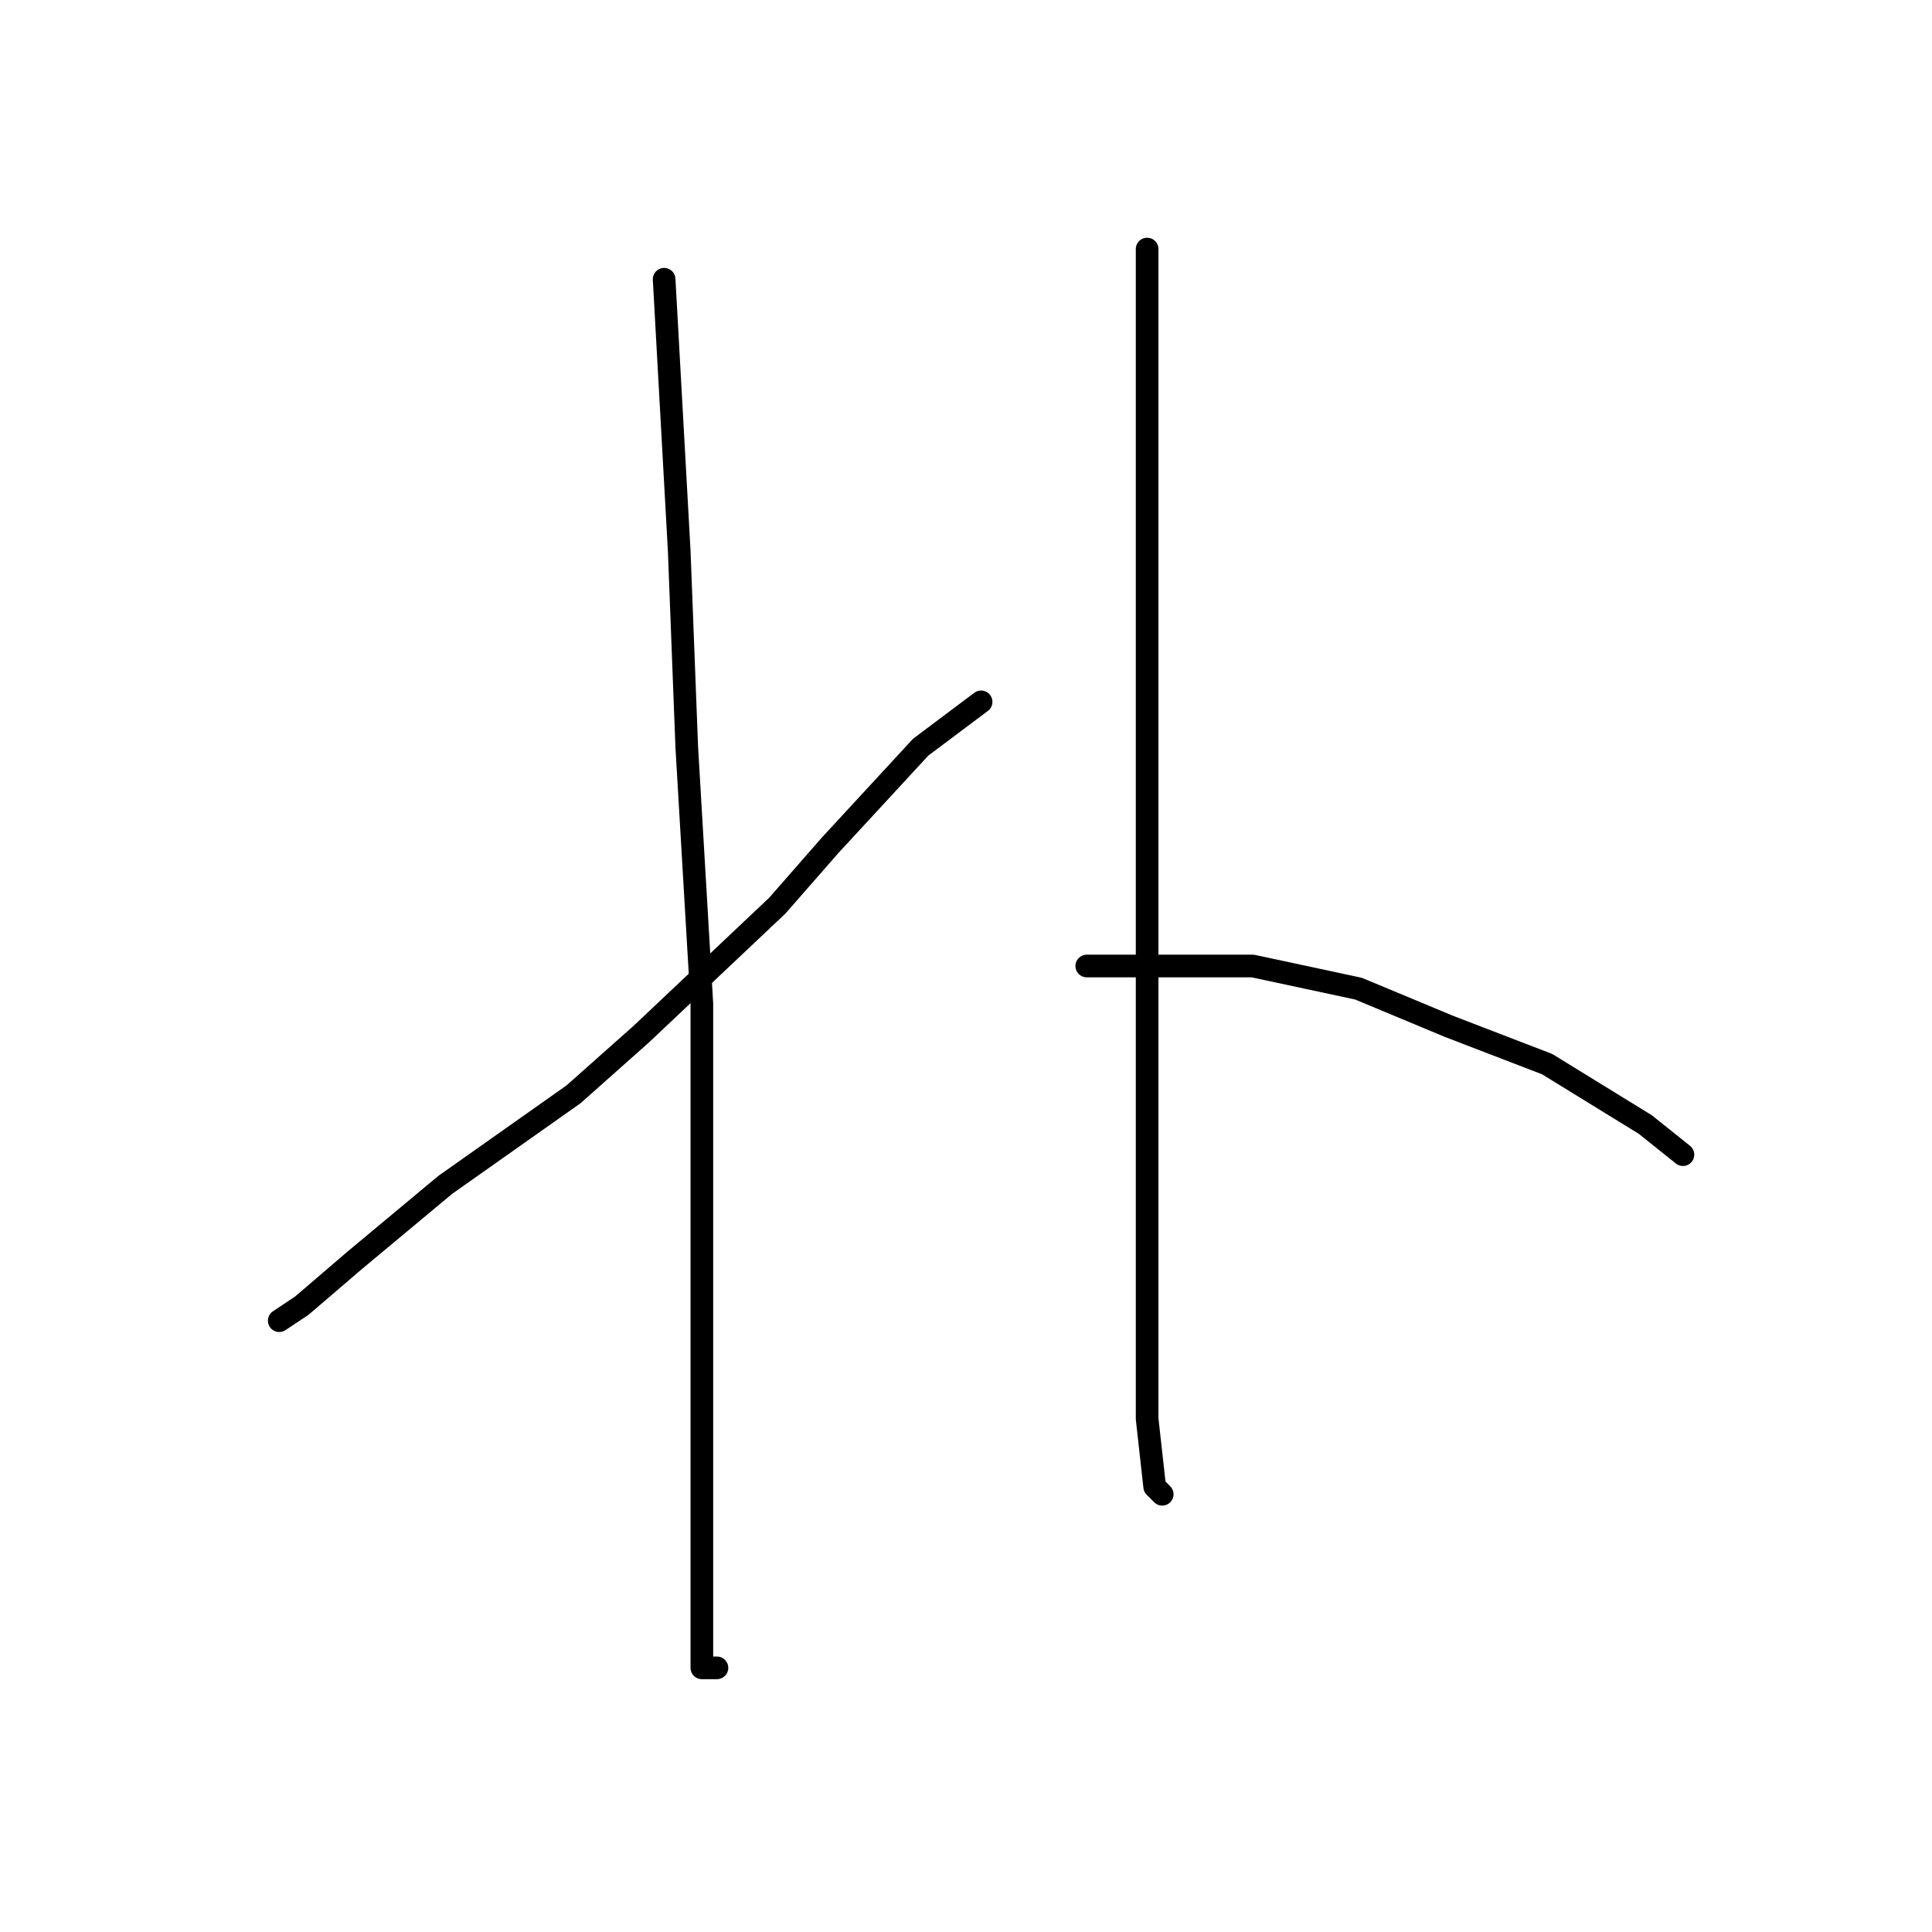 <?xml version="1.0" standalone="no"?>
    <svg width="256" height="256" xmlns="http://www.w3.org/2000/svg" version="1.1">
    <polyline stroke="black" stroke-width="3" stroke-linecap="round" fill="transparent" stroke-linejoin="round" points="88 37 89 55 90 73 91 99 93 133 93 161 93 184 93 204 93 216 93 221 95 221 95 221 " />
        <polyline stroke="black" stroke-width="3" stroke-linecap="round" fill="transparent" stroke-linejoin="round" points="130 93 126 96 122 99 110 112 103 120 85 137 76 145 59 157 47 167 40 173 37 175 37 175 " />
        <polyline stroke="black" stroke-width="3" stroke-linecap="round" fill="transparent" stroke-linejoin="round" points="152 33 152 64 152 95 152 107 152 134 152 148 152 170 152 188 153 197 154 198 154 198 " />
        <polyline stroke="black" stroke-width="3" stroke-linecap="round" fill="transparent" stroke-linejoin="round" points="144 128 155 128 166 128 180 131 192 136 205 141 218 149 223 153 223 153 " />
        </svg>